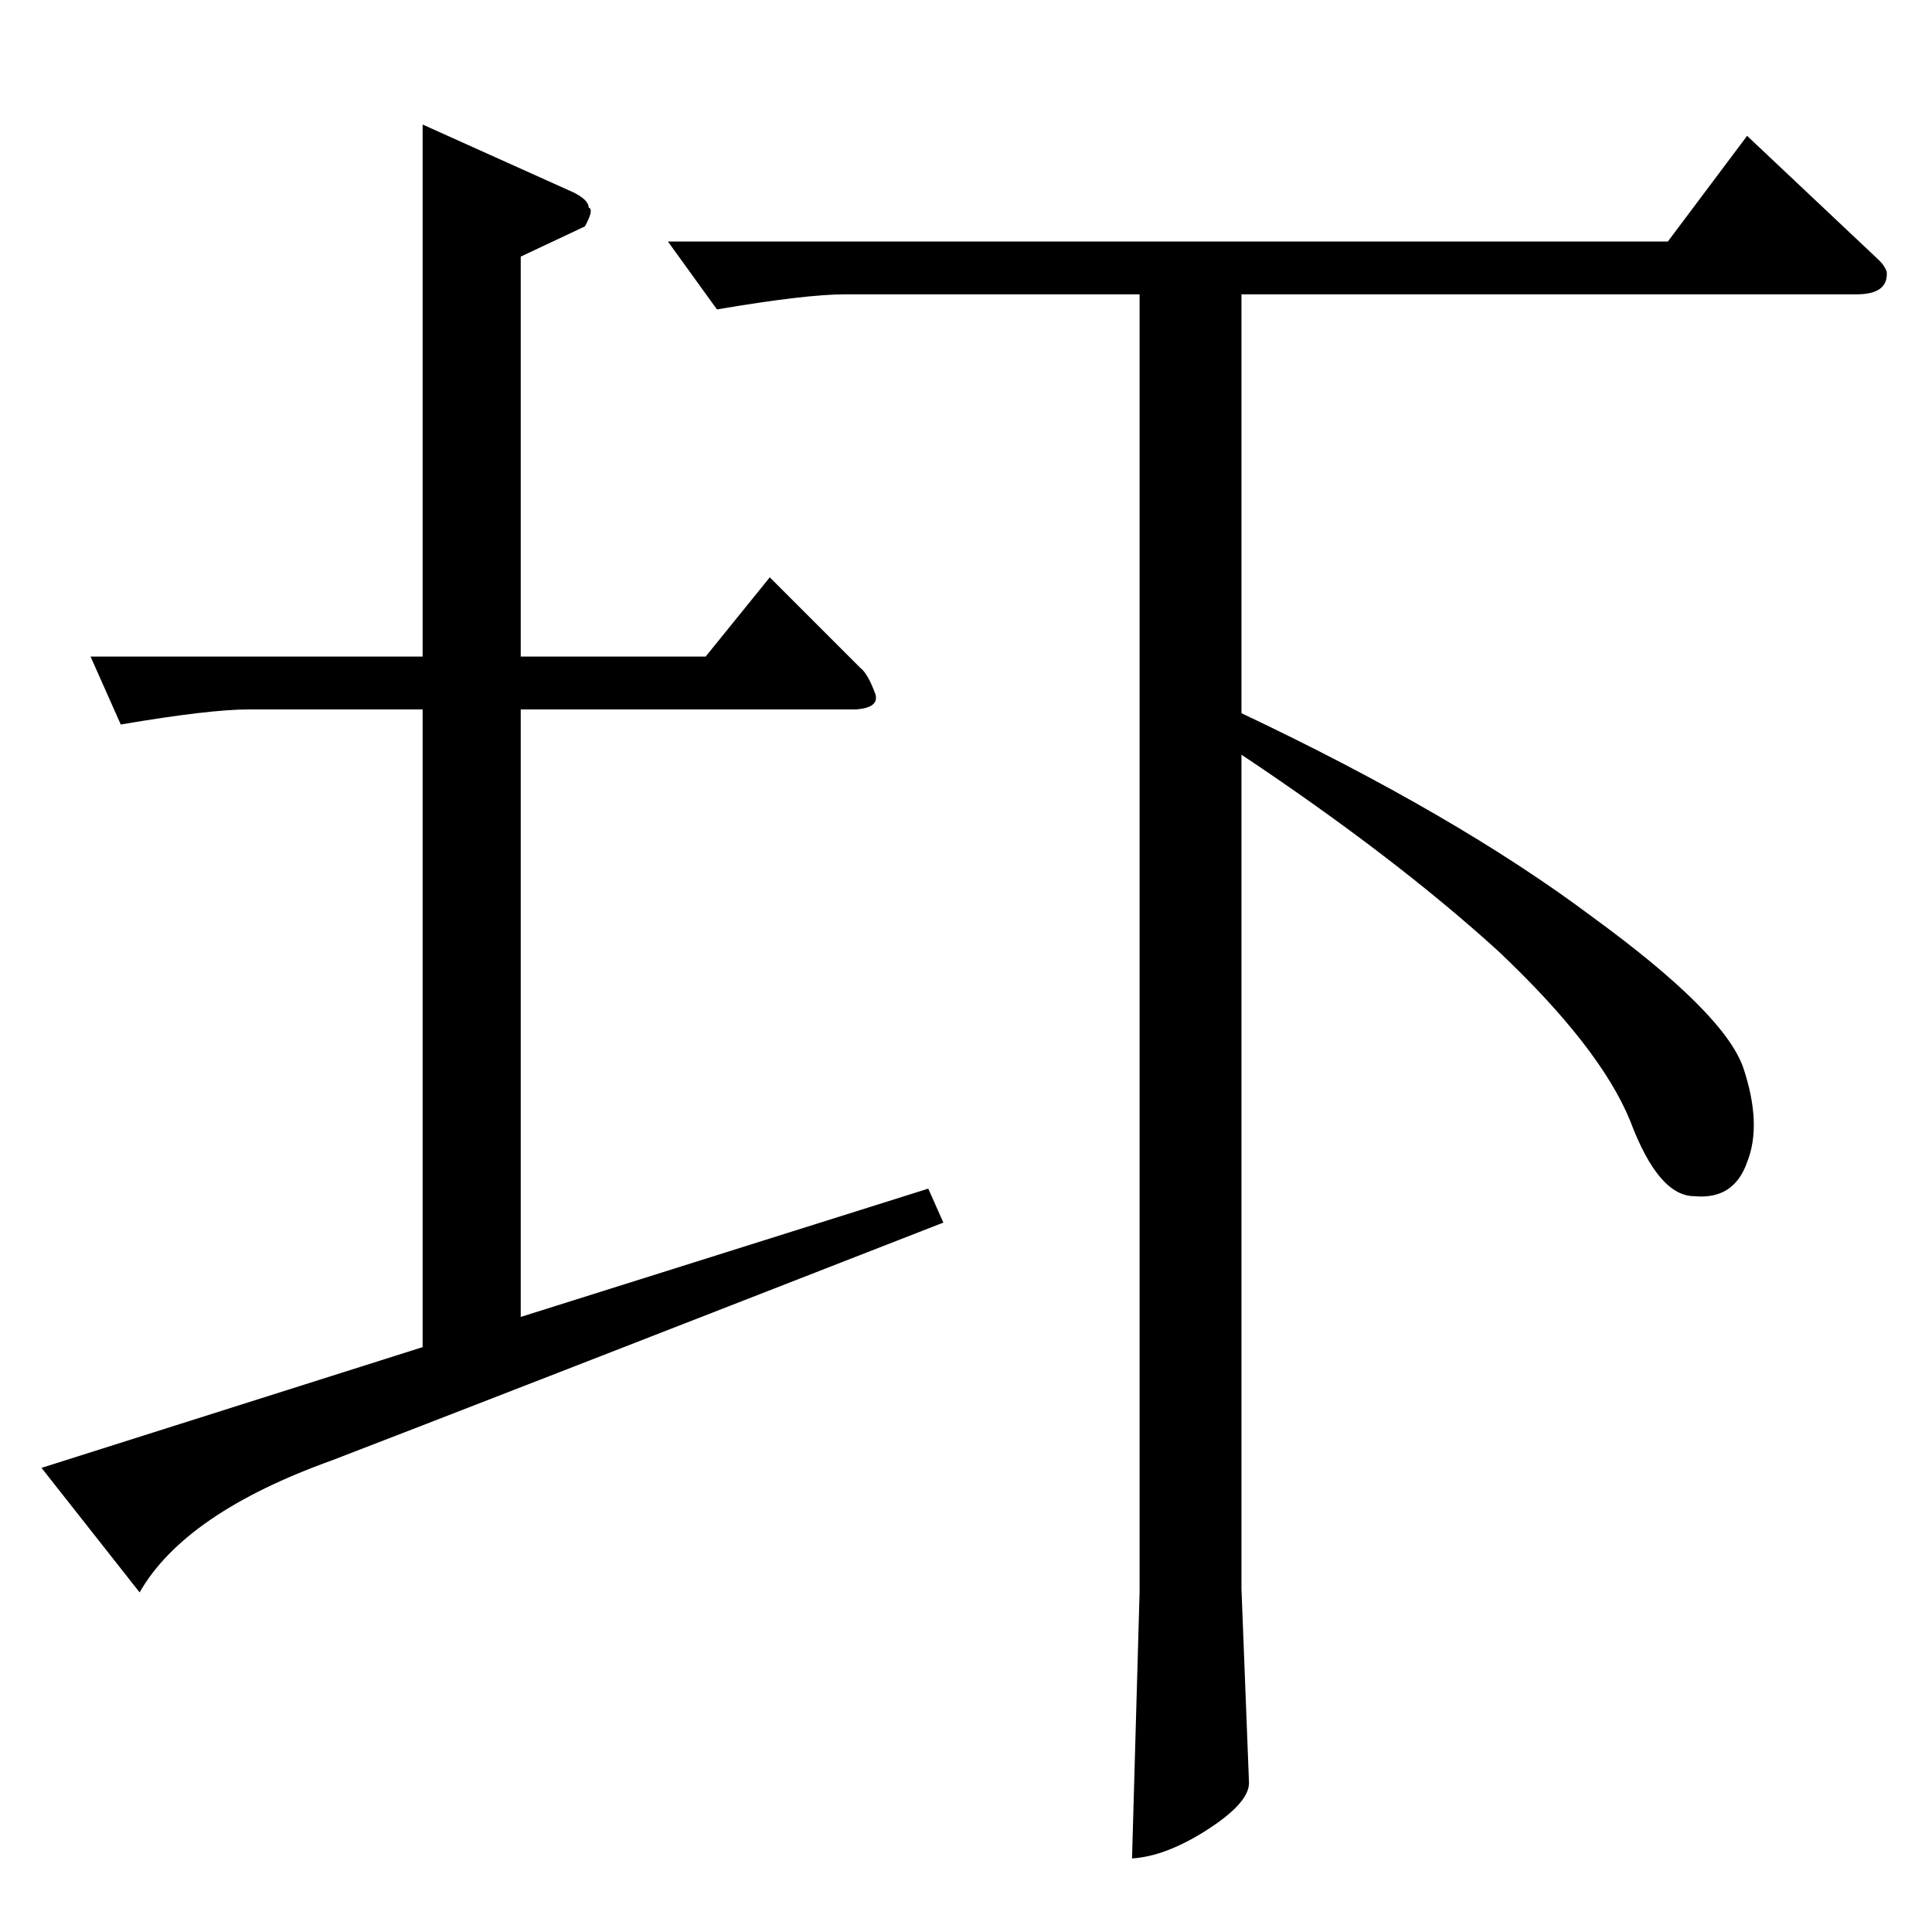 <?xml version="1.0" standalone="no"?>
<!DOCTYPE svg PUBLIC "-//W3C//DTD SVG 1.1//EN" "http://www.w3.org/Graphics/SVG/1.1/DTD/svg11.dtd" >
<svg xmlns="http://www.w3.org/2000/svg" xmlns:xlink="http://www.w3.org/1999/xlink" version="1.1" viewBox="0 -205 1024 1024">
  <g transform="matrix(1 0 0 -1 0 819)">
   <path fill="currentColor"
d="M354 896h530l42 56l70 -66q3 -3 4 -6q1 -12 -16 -12h-326v-222q114 -54 186 -108q70 -51 80 -80q10 -30 2 -50q-7 -20 -28 -18q-19 0 -34 40q-16 39 -70 90q-55 50 -136 104v-442l4 -103q0 -11 -24 -26q-21 -13 -38 -14l4 141v688h-156q-21 0 -68 -8l-26 36v0v0zM48 676
h176v282l80 -36q8 -4 8 -8q3 -1 -2 -10l-34 -16v-212h98l34 42l48 -48q4 -3 8 -14q2 -7 -10 -8h-178v-322l216 68l8 -18q-246 -96 -324 -126q-78 -28 -102 -70l-52 66l202 64v338h-92q-21 0 -68 -8l-16 36v0v0z" />
  </g>

</svg>
